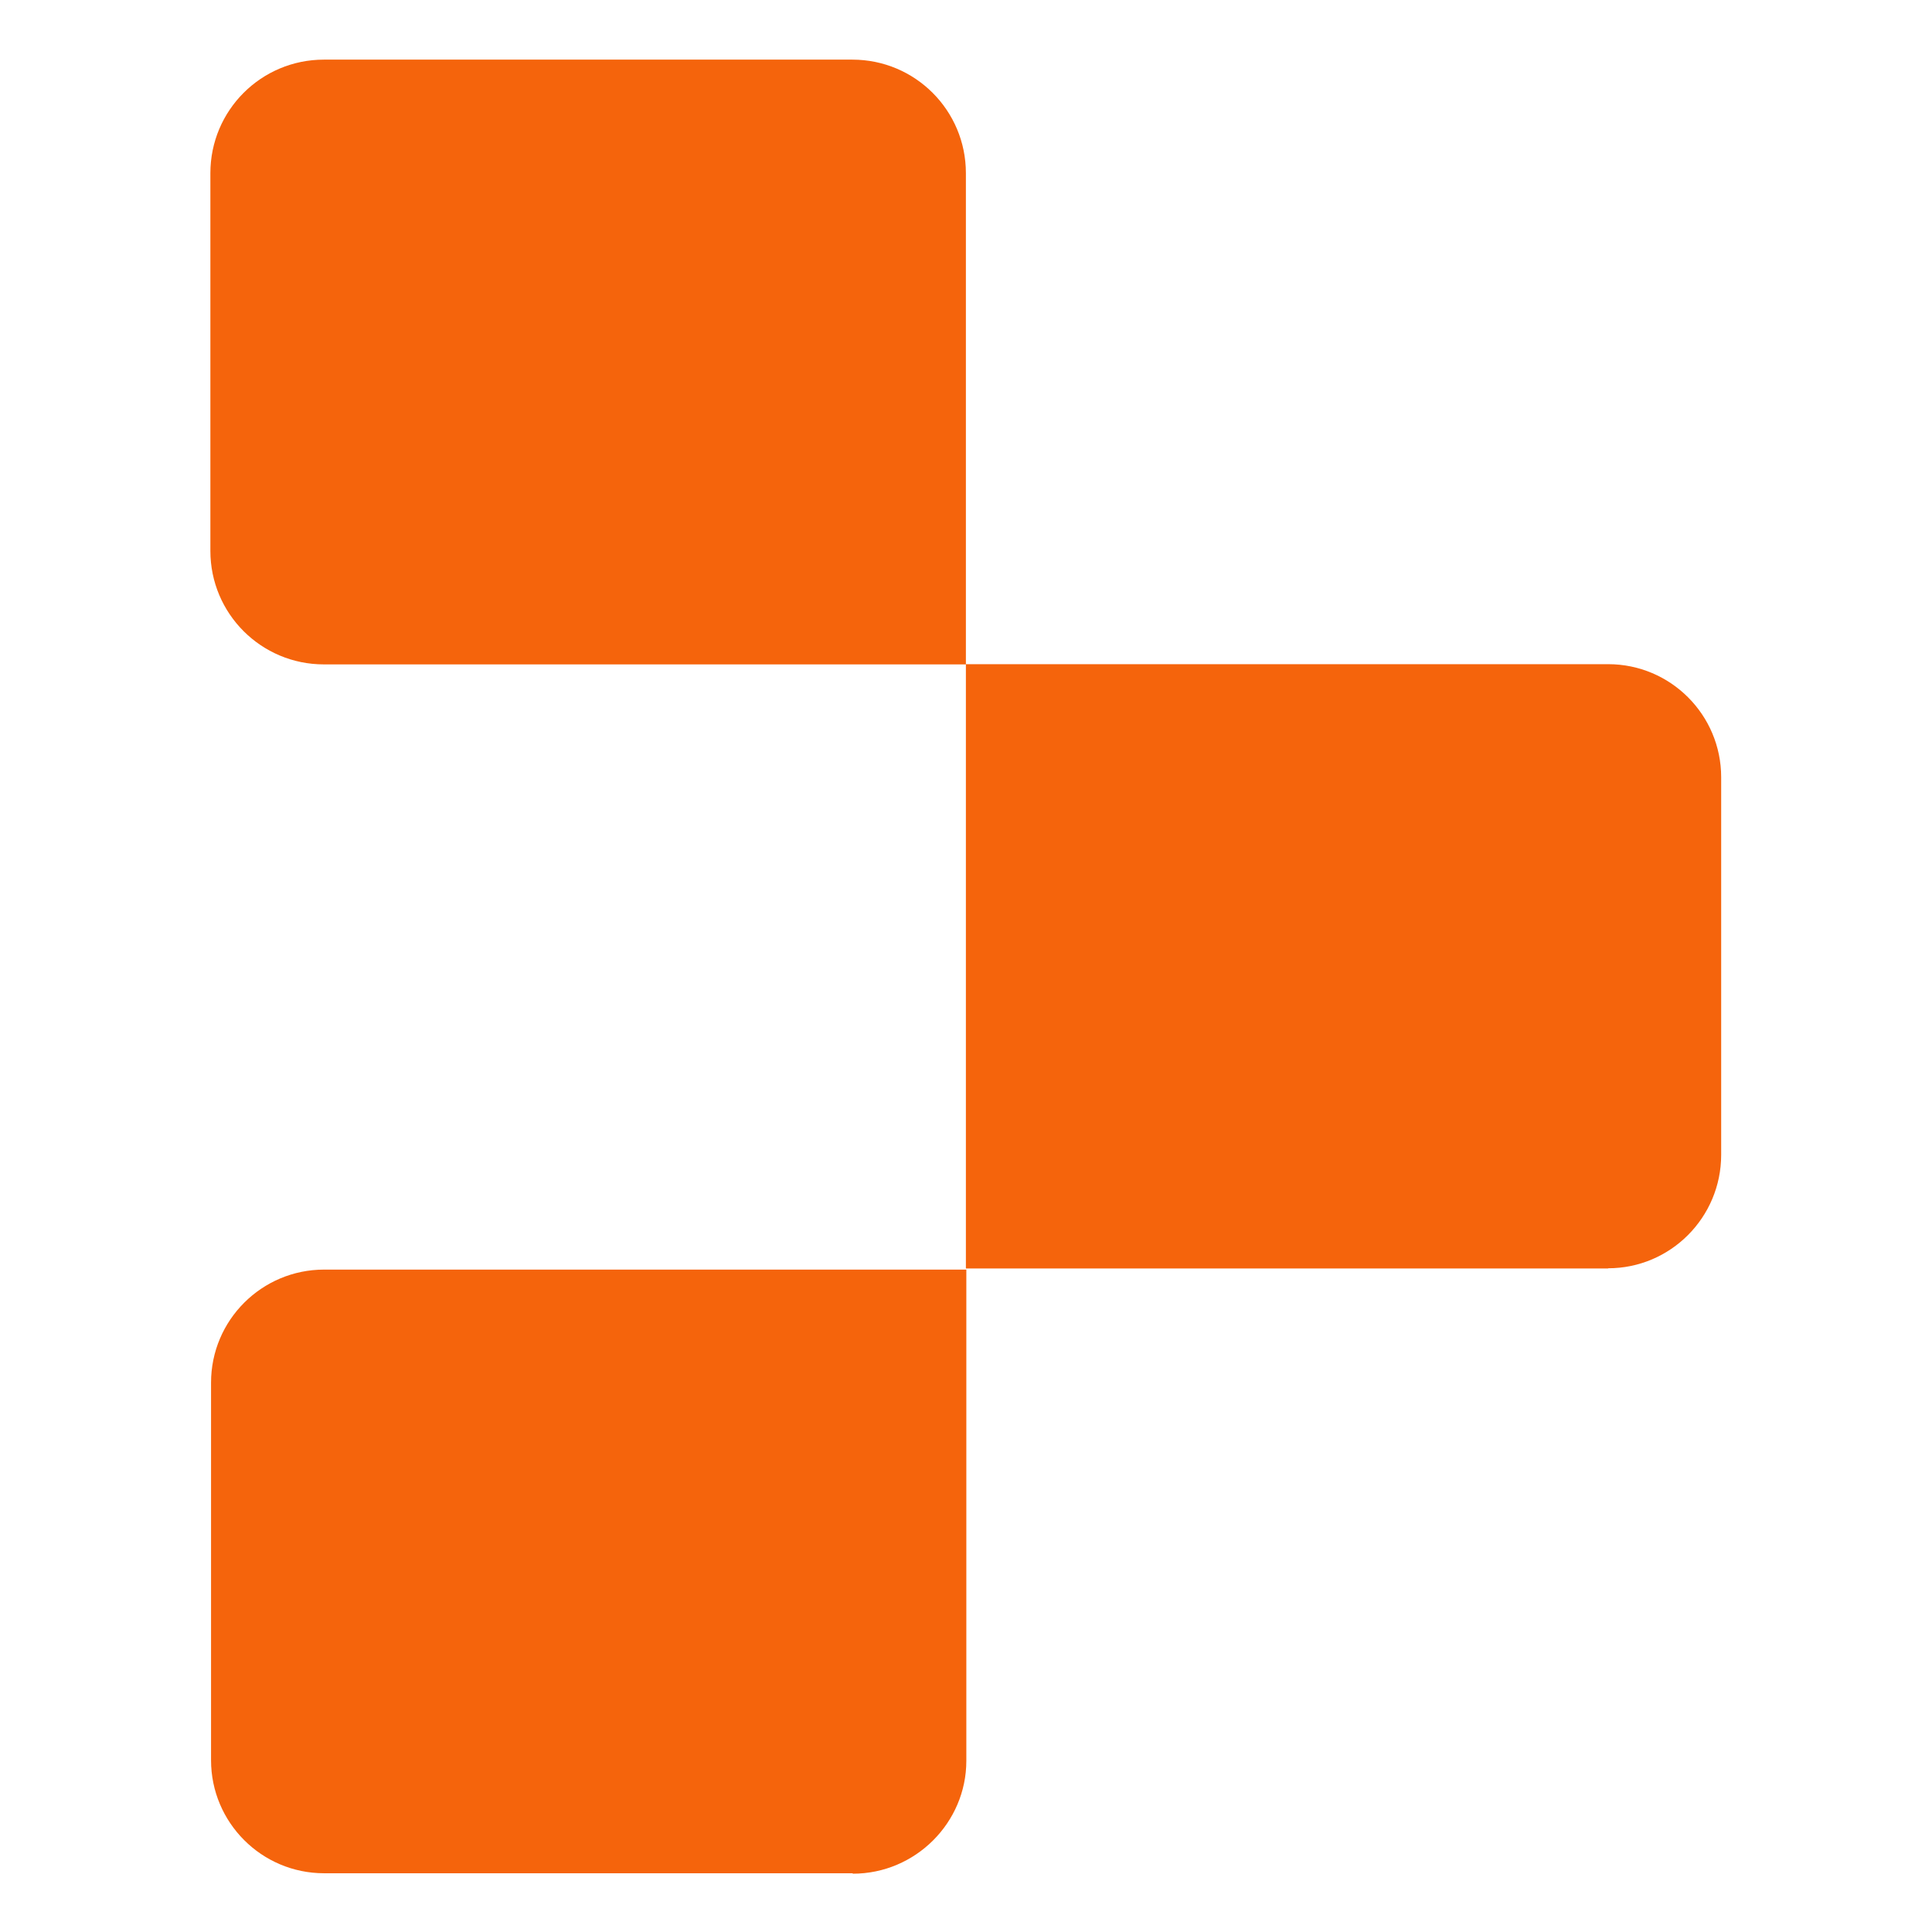 <?xml version="1.0" encoding="UTF-8"?>
<svg xmlns="http://www.w3.org/2000/svg" version="1.1" viewBox="0 0 871.5 871.5">
  <defs>
    <style>
      .cls-1 {
        fill: #f5640c;
      }
    </style>
  </defs>
  <!-- Generator: Adobe Illustrator 28.6.0, SVG Export Plug-In . SVG Version: 1.2.0 Build 709)  -->
  <g>
    <g id="Artwork">
      <g>
        <path class="cls-1" d="M435.8,299.7H146.1c-28.3,0-51.2-22.9-51.2-51.2V78.1c0-28.3,22.9-51.2,51.2-51.2h238.4c28.3,0,51.2,22.9,51.2,51.2v221.6Z"/>
        <path class="cls-1" d="M725.4,572.2h-289.7v-272.6h289.7c28.2,0,51,22.9,51,51v170.3c0,28.3-22.9,51.2-51,51.2Z"/>
        <path class="cls-1" d="M384.6,845h-238.4c-28.2,0-51-22.9-51-51v-170.3c0-28.2,22.9-51,51-51h289.7v221.6c0,27.8-22.9,50.9-51.2,50.9Z"/>
      </g>
    </g>
  </g>
</svg>